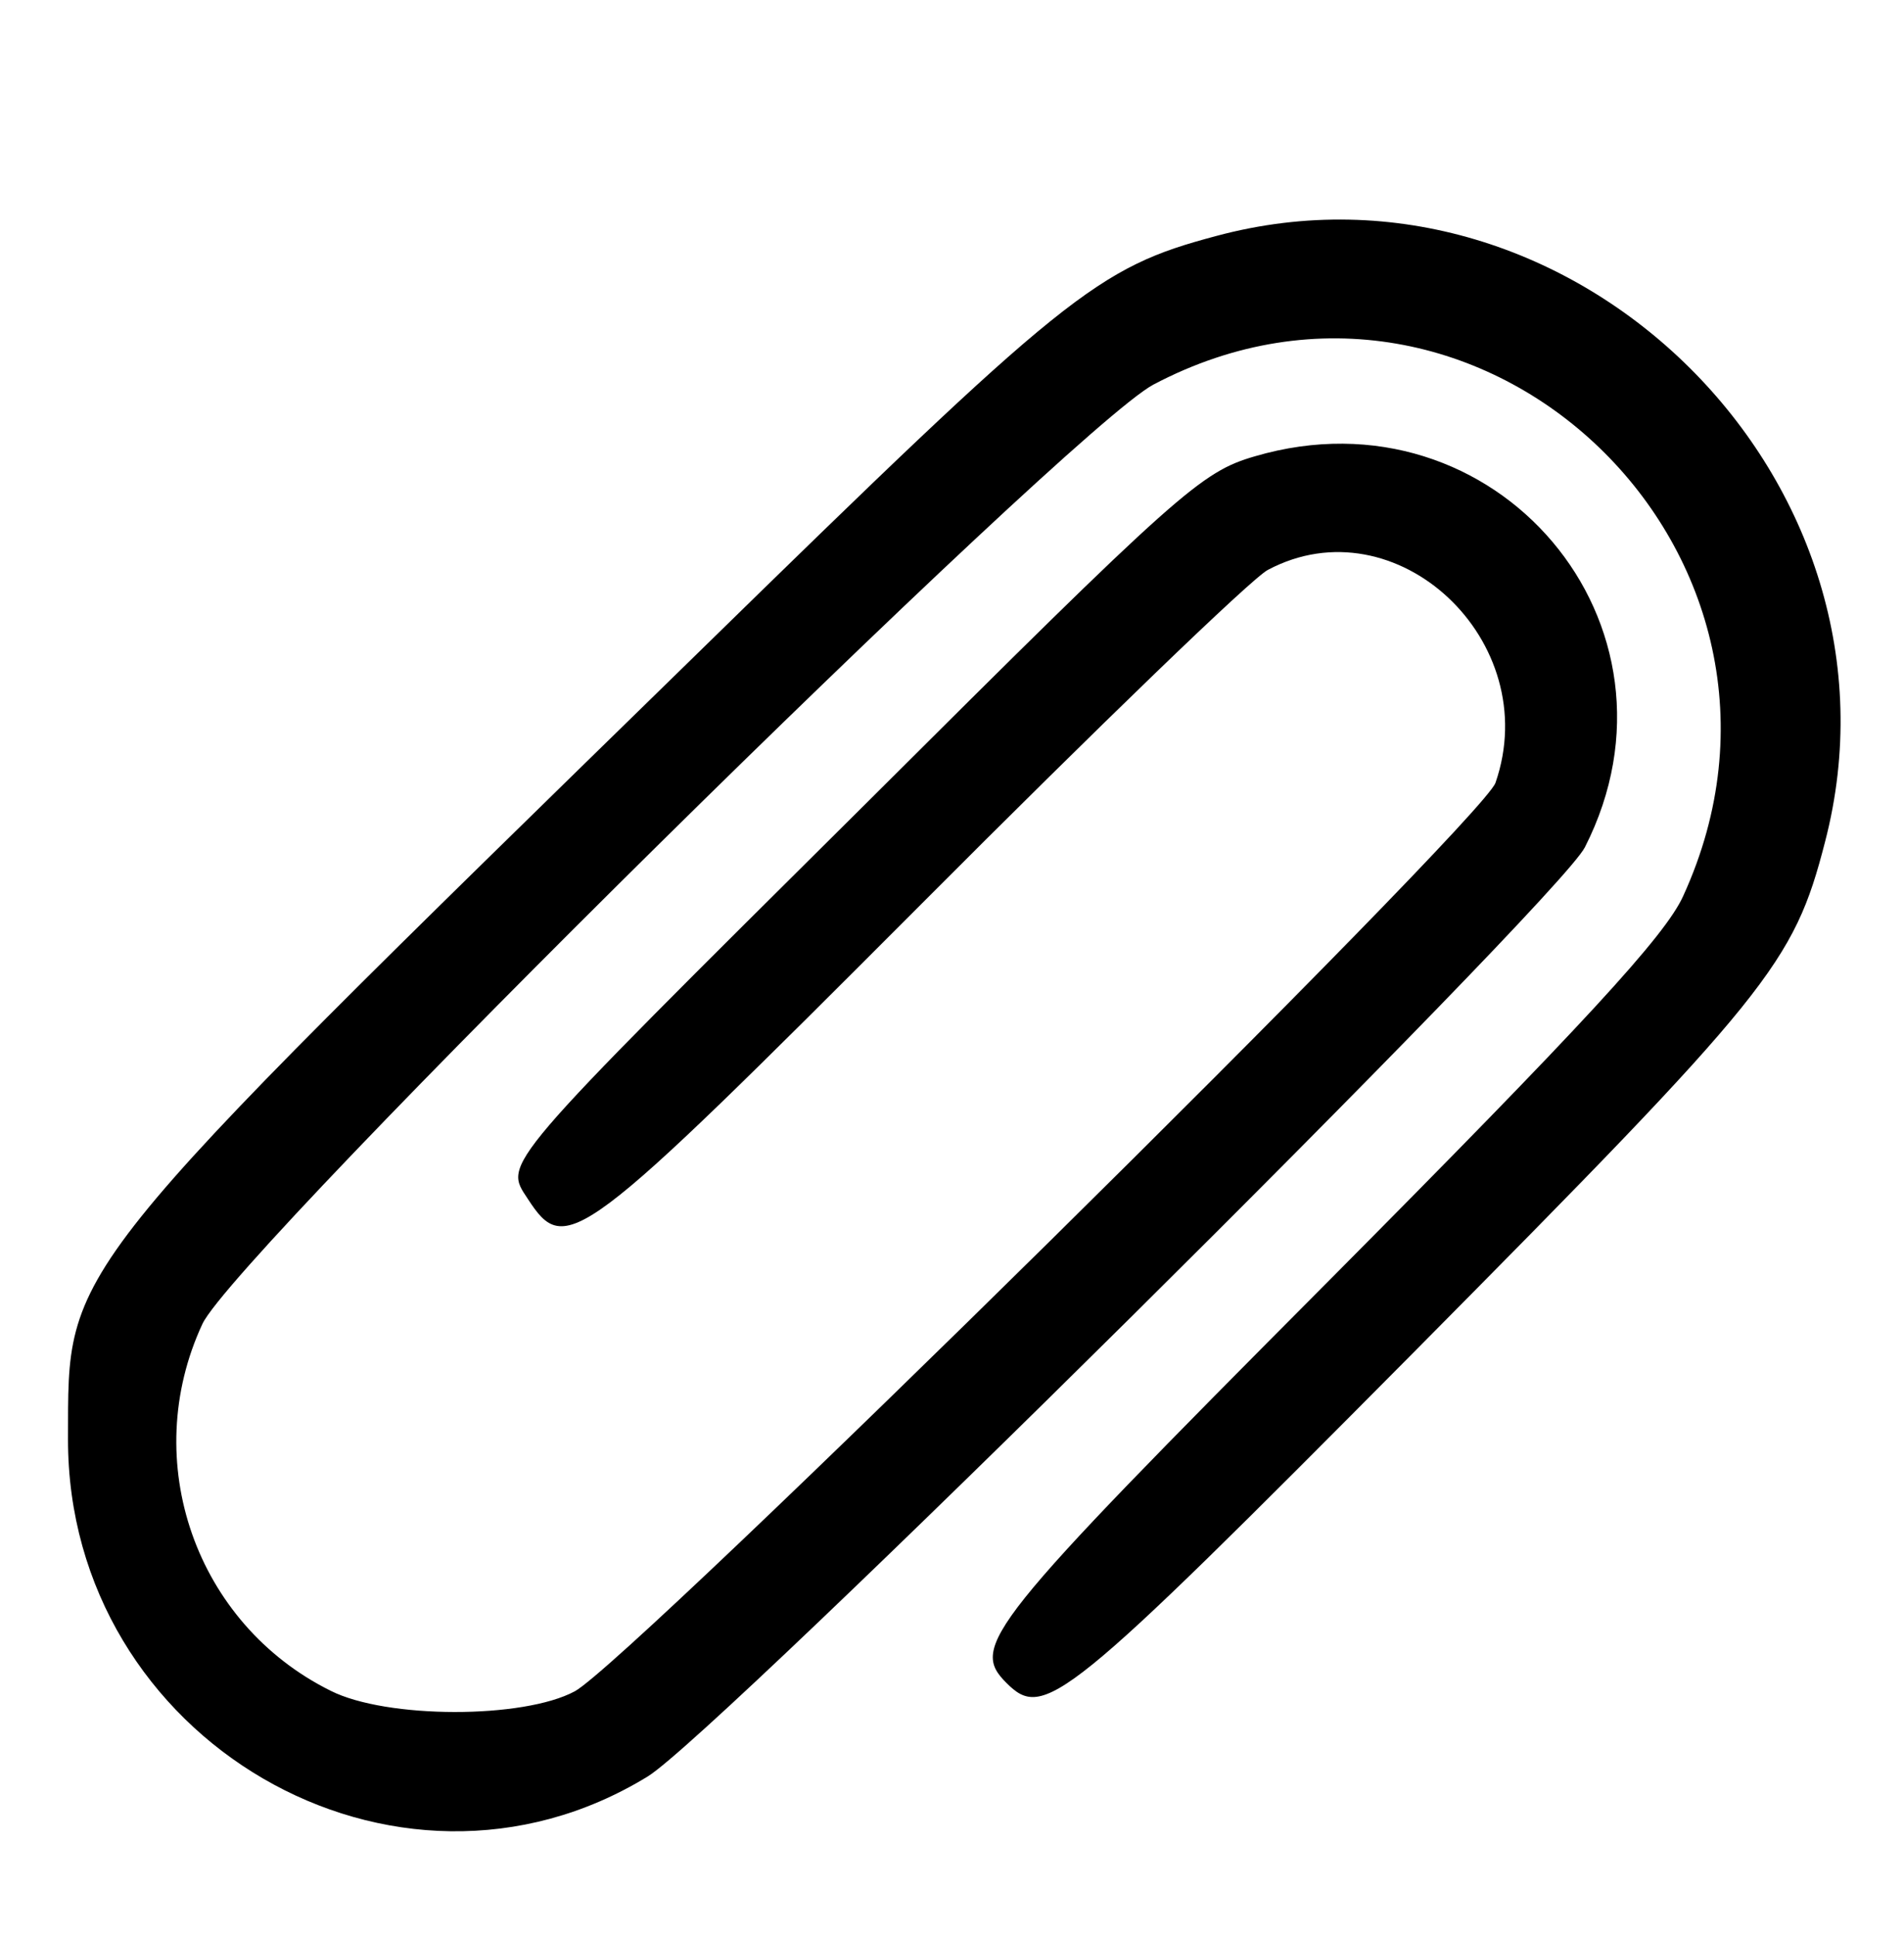 <?xml version="1.0" standalone="no"?>
<!DOCTYPE svg PUBLIC "-//W3C//DTD SVG 20010904//EN"
 "http://www.w3.org/TR/2001/REC-SVG-20010904/DTD/svg10.dtd">
<svg version="1.0" xmlns="http://www.w3.org/2000/svg"
 width="182pt" height="185pt" viewBox="0 0 182 185"
 preserveAspectRatio="xMidYMid meet">
<g transform="translate(0,185) scale(0.05,-0.05)"
fill="#000000" stroke="none">
<path d="M2325 3249 c-229 -61 -284 -106 -993 -799 -1230 -1201 -1201 -1165
-1202 -1500 -1 -575 626 -940 1108 -645 131 79 1742 1676 1792 1776 216 425
-171 882 -631 747 -103 -30 -144 -66 -745 -665 -704 -699 -691 -684 -645 -754
73 -112 96 -94 751 562 336 337 634 625 664 640 245 130 529 -136 435 -407
-26 -73 -1653 -1678 -1760 -1736 -98 -53 -360 -53 -467 1 -258 128 -367 439
-245 701 64 137 1658 1710 1818 1795 627 331 1310 -328 1013 -977 -34 -76
-190 -245 -681 -739 -652 -655 -683 -695 -613 -765 72 -72 109 -43 778 631
682 688 727 743 787 976 179 687 -480 1342 -1164 1158z"/>
</g>
</svg>
